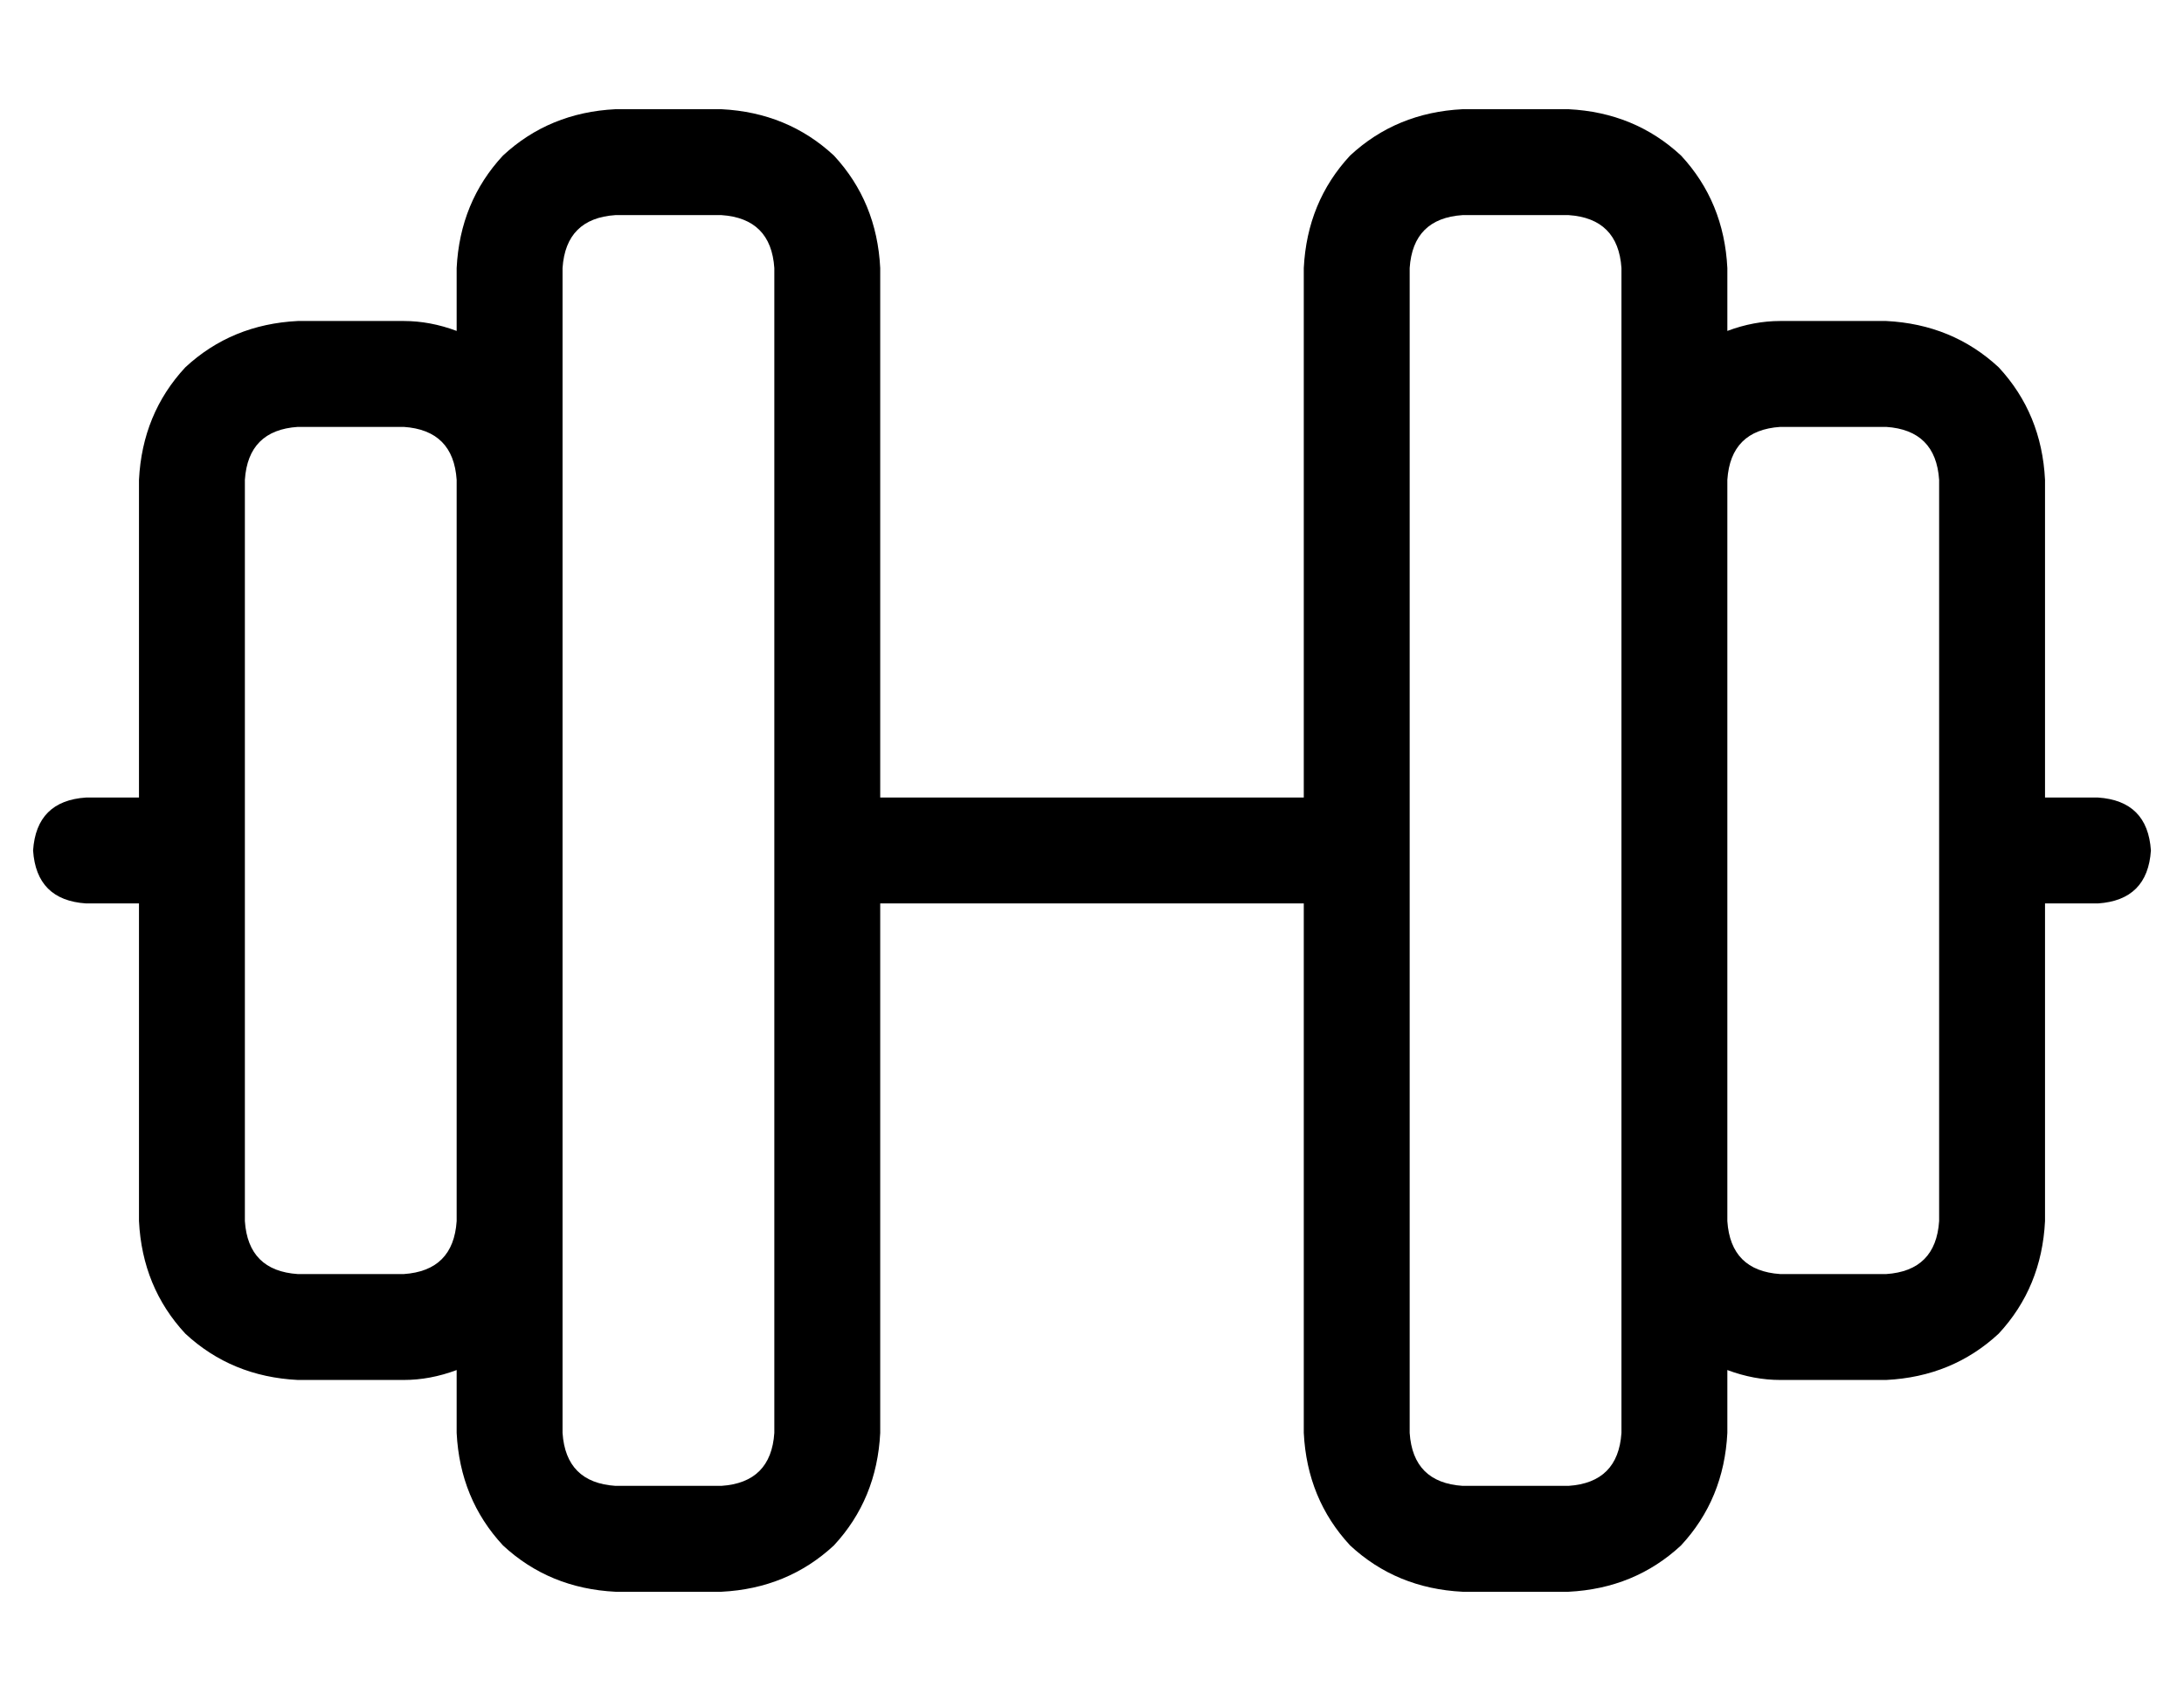 <?xml version="1.0" standalone="no"?>
<!DOCTYPE svg PUBLIC "-//W3C//DTD SVG 1.1//EN" "http://www.w3.org/Graphics/SVG/1.1/DTD/svg11.dtd" >
<svg xmlns="http://www.w3.org/2000/svg" xmlns:xlink="http://www.w3.org/1999/xlink" version="1.1" viewBox="-10 -40 660 512">
   <path fill="currentColor"
d="M208 25q15 1 16 16v176v0v176v0q-1 15 -16 16h-32v0q-15 -1 -16 -16v-64v0v-224v0v-64v0q1 -15 16 -16h32v0zM128 374v19v-19v19q1 20 14 34q14 13 34 14h32v0q20 -1 34 -14q13 -14 14 -34v-160v0h128v0v160v0q1 20 14 34q14 13 34 14h32v0q20 -1 34 -14q13 -14 14 -34
v-19v0q8 3 16 3h32v0q20 -1 34 -14q13 -14 14 -34v-96v0h16v0q15 -1 16 -16q-1 -15 -16 -16h-16v0v-96v0q-1 -20 -14 -34q-14 -13 -34 -14h-32v0q-8 0 -16 3v-19v0q-1 -20 -14 -34q-14 -13 -34 -14h-32v0q-20 1 -34 14q-13 14 -14 34v160v0h-128v0v-160v0q-1 -20 -14 -34
q-14 -13 -34 -14h-32v0q-20 1 -34 14q-13 14 -14 34v19v0q-8 -3 -16 -3h-32v0q-20 1 -34 14q-13 14 -14 34v96v0h-16v0q-15 1 -16 16q1 15 16 16h16v0v96v0q1 20 14 34q14 13 34 14h32v0q8 0 16 -3v0zM512 105q1 -15 16 -16h32v0q15 1 16 16v112v0v112v0q-1 15 -16 16h-32v0
q-15 -1 -16 -16v-224v0zM480 329v64v-64v64q-1 15 -16 16h-32v0q-15 -1 -16 -16v-176v0v-176v0q1 -15 16 -16h32v0q15 1 16 16v64v0v224v0zM128 105v224v-224v224q-1 15 -16 16h-32v0q-15 -1 -16 -16v-112v0v-112v0q1 -15 16 -16h32v0q15 1 16 16v0z" />
</svg>
